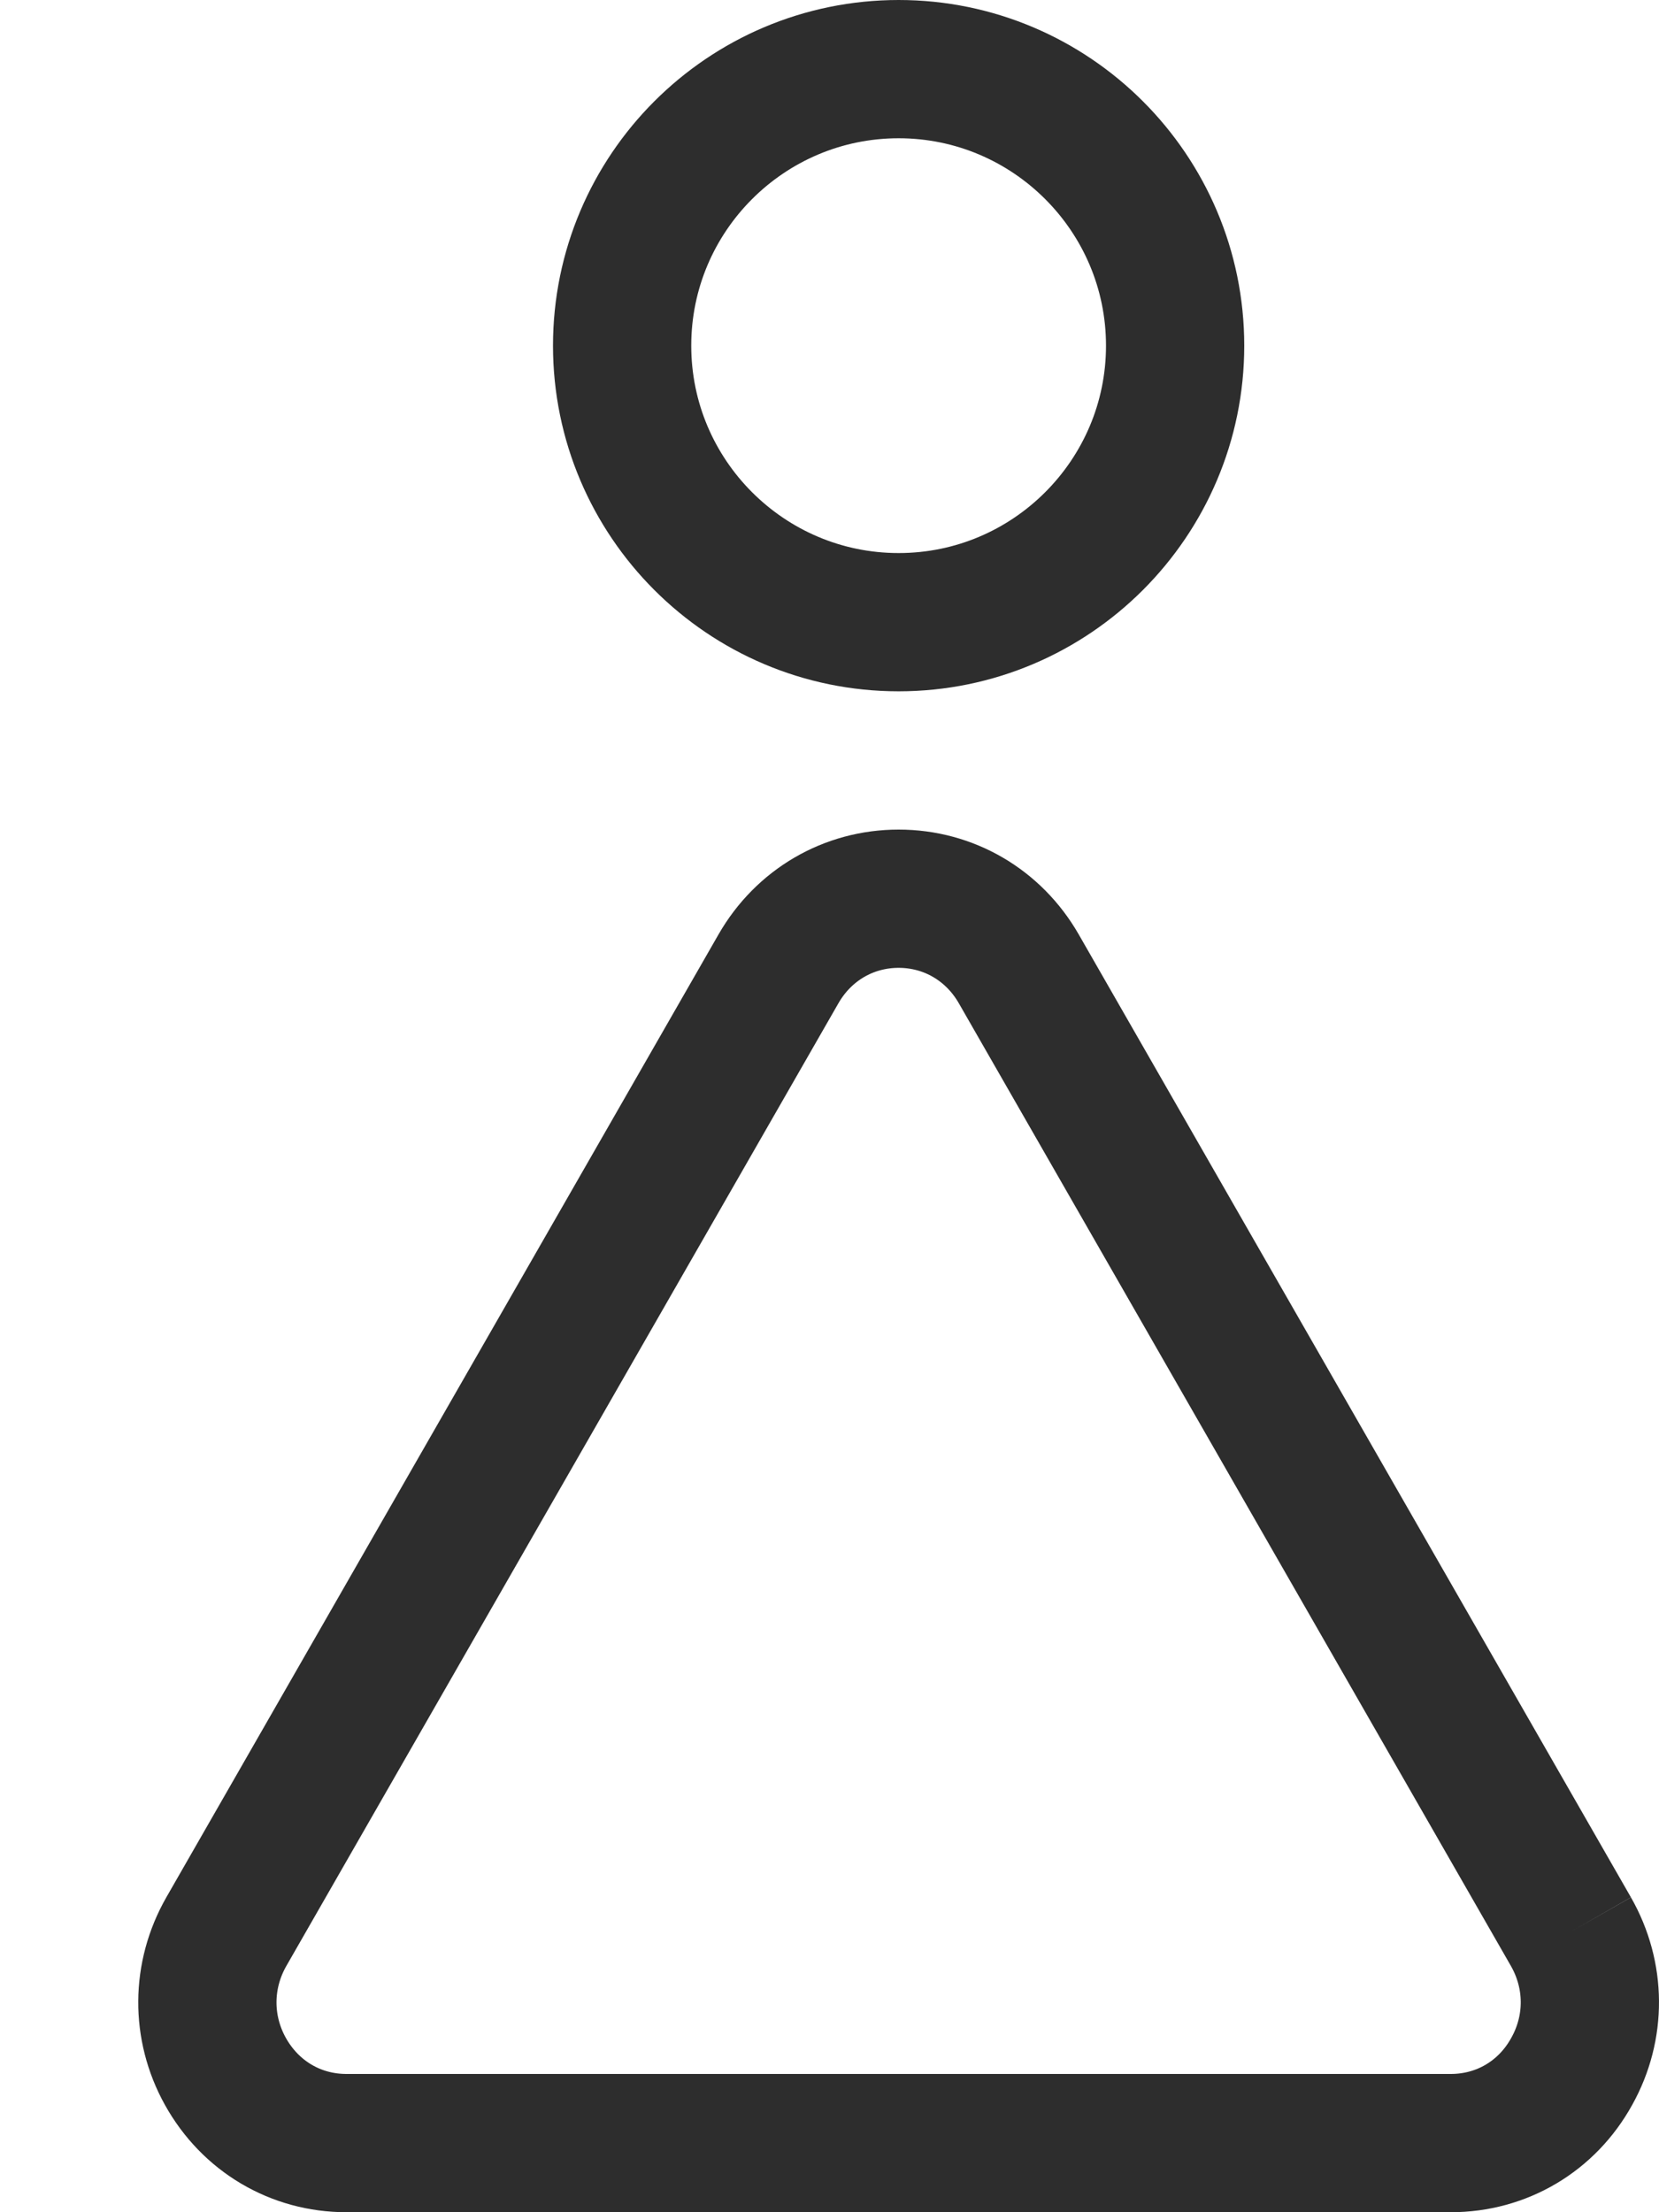 <?xml version="1.0" encoding="UTF-8"?>
<svg width="12px" height="16px" viewBox="0 0 12 16" version="1.1" xmlns="http://www.w3.org/2000/svg" xmlns:xlink="http://www.w3.org/1999/xlink">
    <!-- Generator: Sketch 44.1 (41455) - http://www.bohemiancoding.com/sketch -->
    <title>Group 2</title>
    <desc>Created with Sketch.</desc>
    <defs></defs>
    <g id="PERFIL" stroke="none" stroke-width="1" fill="none" fill-rule="evenodd">
        <g id="MENSAJES_ESCRIBIENDO" transform="translate(-304, -336)" stroke="#2D2D2D">
            <g id="Group-4" transform="translate(240, 136)">
                <g id="Group-3" transform="translate(65, 200)">
                    <g id="Group-2">
                        <path d="M7.5,2.5 C7.5,1.397 6.603,0.5 5.5,0.5 C4.397,0.5 3.5,1.397 3.5,2.5 C3.5,3.603 4.397,4.5 5.5,4.5 C6.603,4.5 7.5,3.603 7.5,2.5 Z" id="Fill-1"></path>
                        <path d="M10.363,13.971 L6.369,7.007 C6.187,6.69 5.862,6.5 5.5,6.5 C5.138,6.5 4.813,6.69 4.631,7.007 L0.637,13.971 C0.457,14.286 0.454,14.664 0.63,14.981 C0.811,15.306 1.138,15.5 1.506,15.5 L9.494,15.5 C9.862,15.5 10.19,15.306 10.369,14.981 C10.546,14.664 10.543,14.286 10.363,13.971" id="Fill-3"></path>
                    </g>
                </g>
            </g>
        </g>
    </g>
</svg>